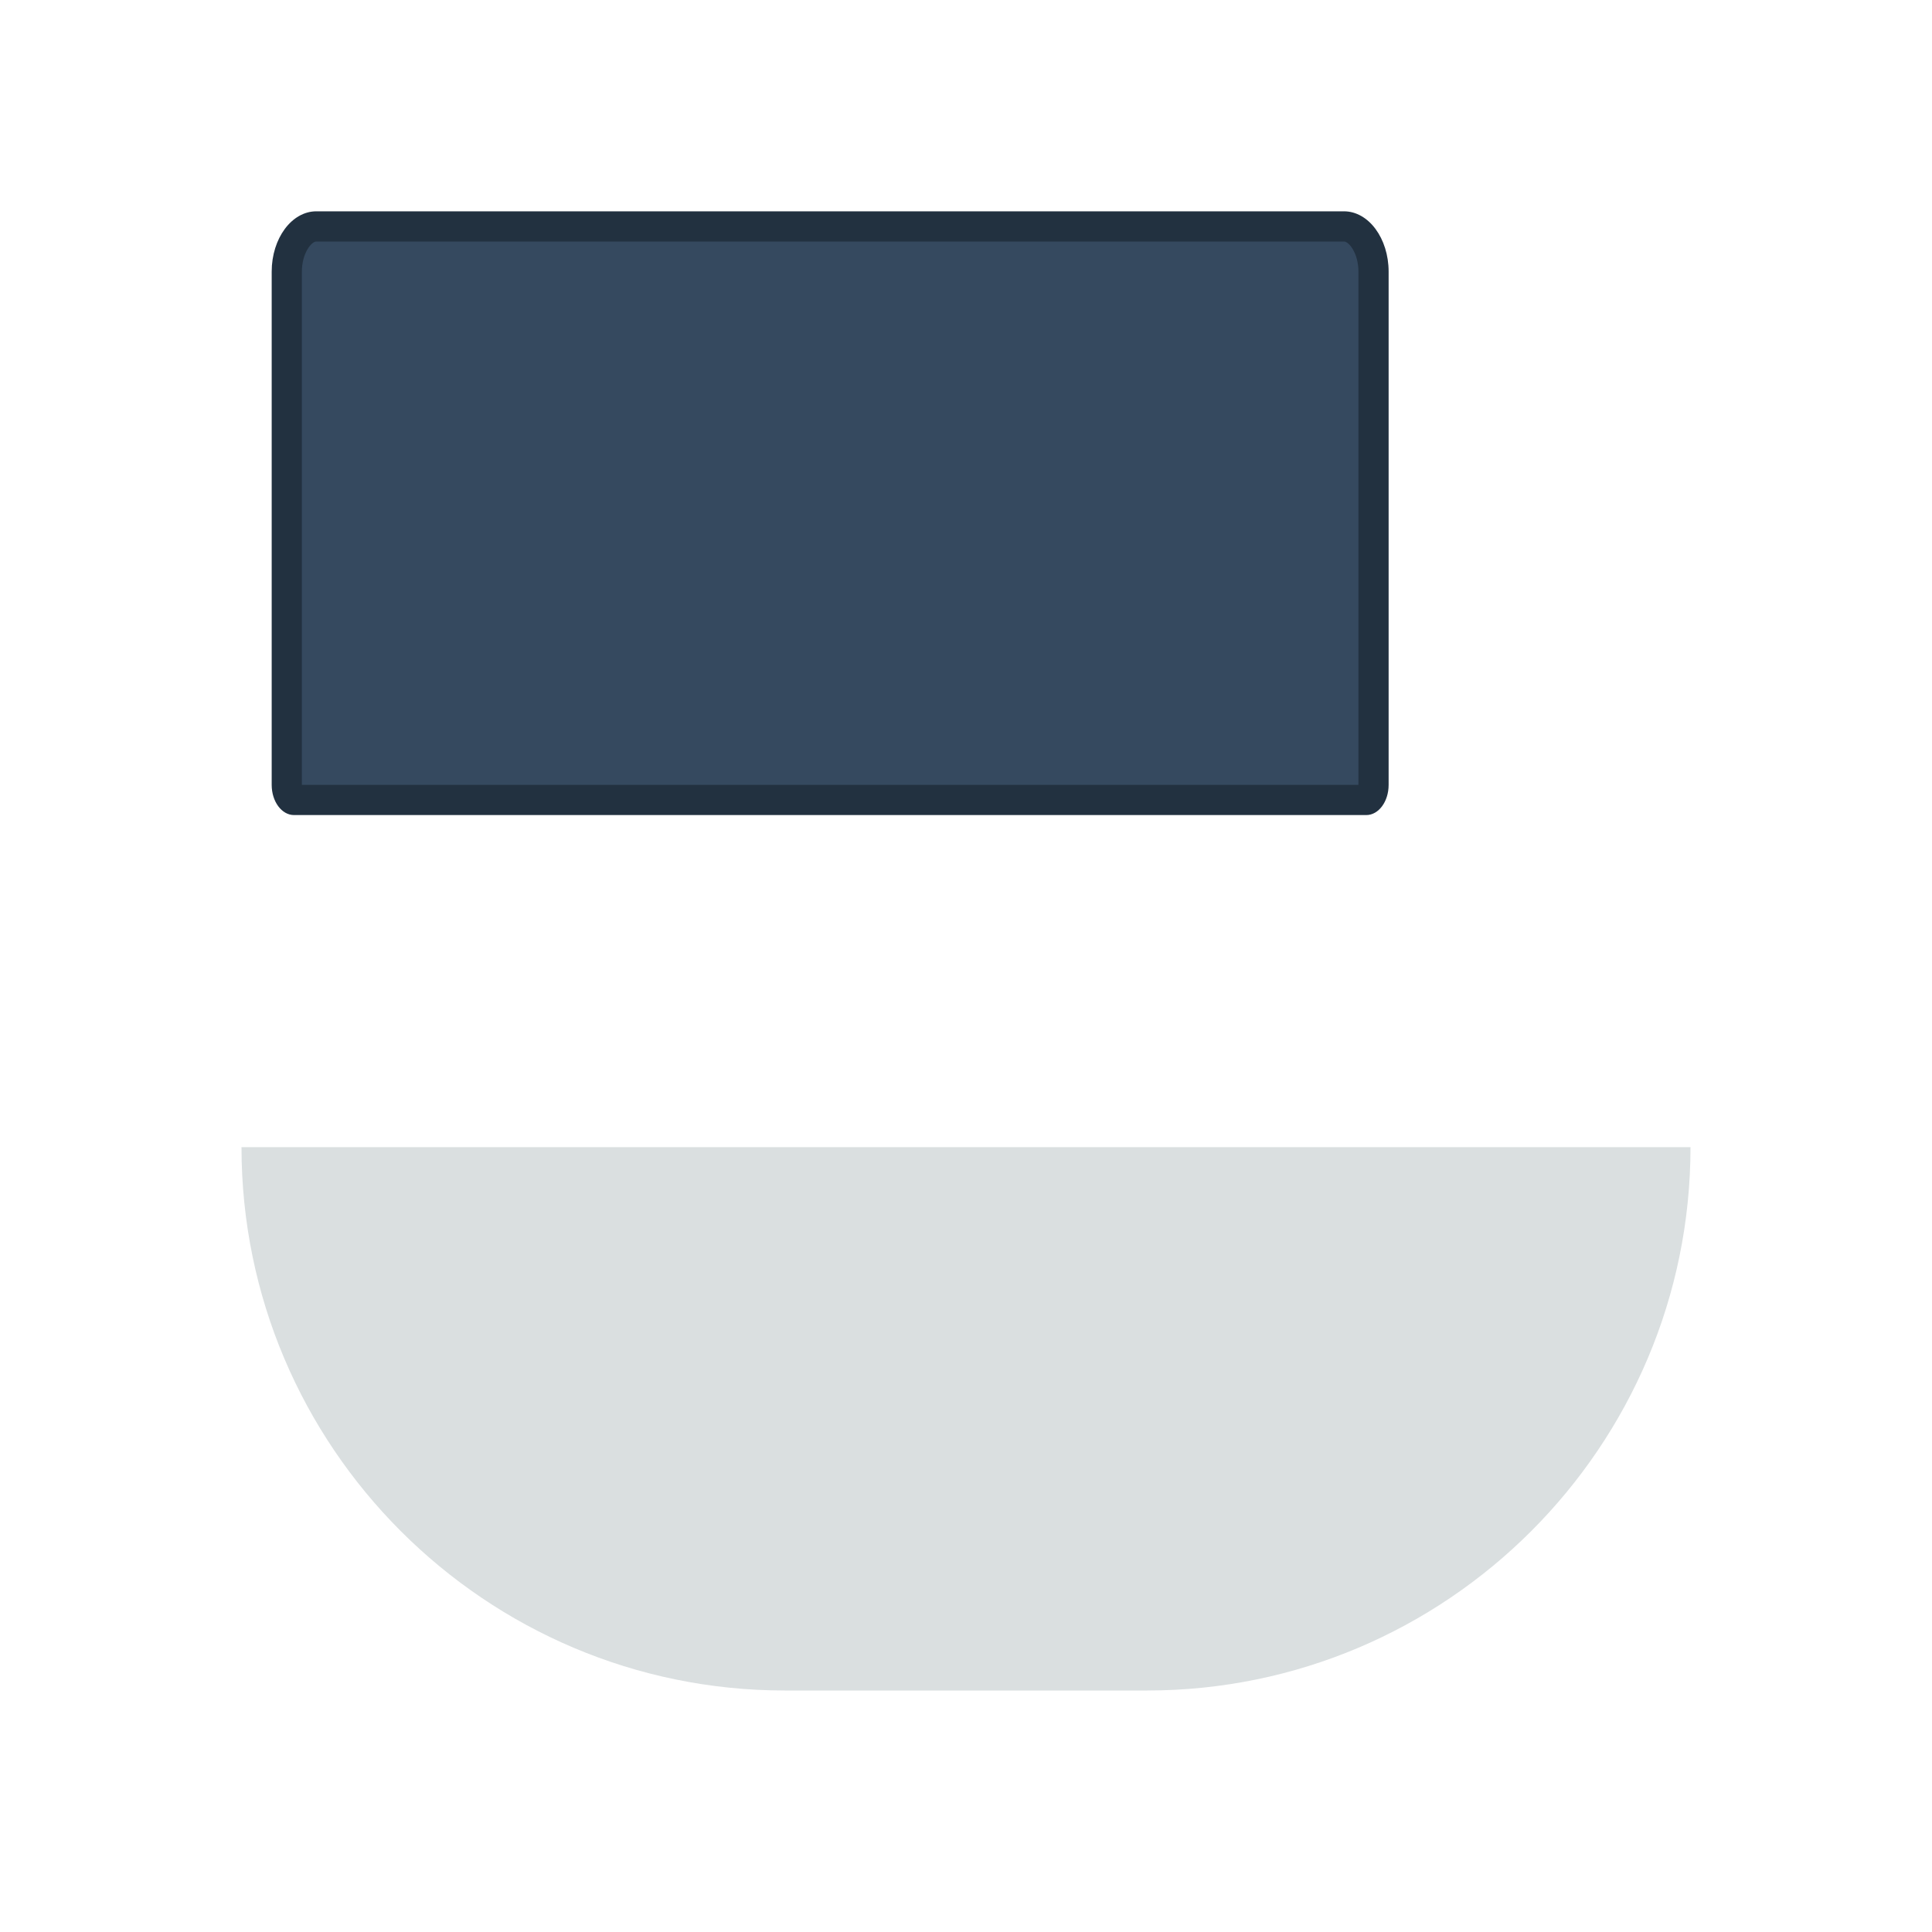 <svg enable-background="new 0 0 256 256" viewBox="0 0 256 256" xmlns="http://www.w3.org/2000/svg"><path d="m224 152c0 39.701-32.299 72-72 72h-48c-39.701 0-72-32.299-72-72z" fill="#dadfe0"/><path d="m178.08 28h-136.16c-3.27 0-5.92 3.582-5.92 8v68c0 2.209 1.325 4 2.96 4h142.08c1.635 0 2.96-1.791 2.96-4v-68c0-4.418-2.65-8-5.92-8z" fill="#223140"/><path d="m178.08 32c.659 0 1.92 1.558 1.92 4v68h-140v-68c0-2.442 1.261-4 1.92-4z" fill="#35495f"/></svg>